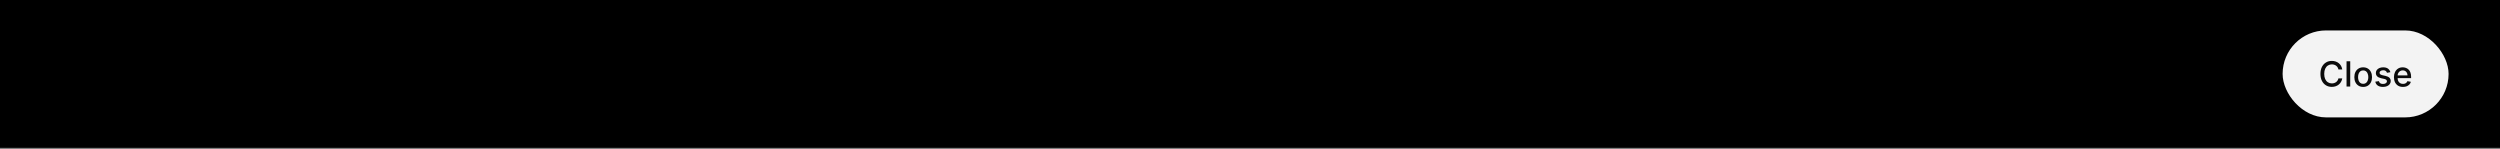 <svg width="1090" height="65" viewBox="0 0 1090 65" fill="none" xmlns="http://www.w3.org/2000/svg">
<rect x="0" y="0" width="1090" height="65" fill="#808080" stroke="none"/>
<rect width="1090" height="64.452" fill="black"/>
<rect x="995.218" y="13.27" width="72.365" height="37.913" rx="18.941" fill="white" fill-opacity="0.95"/>
<path d="M1021.22 30.288H1019.54C1019.48 29.929 1019.36 29.613 1019.18 29.34C1019.01 29.067 1018.79 28.836 1018.54 28.646C1018.28 28.455 1018 28.312 1017.68 28.215C1017.37 28.118 1017.04 28.069 1016.68 28.069C1016.05 28.069 1015.48 28.229 1014.98 28.549C1014.48 28.868 1014.08 29.337 1013.79 29.954C1013.51 30.572 1013.36 31.326 1013.36 32.216C1013.36 33.114 1013.51 33.871 1013.79 34.489C1014.08 35.106 1014.48 35.573 1014.98 35.889C1015.49 36.205 1016.05 36.363 1016.68 36.363C1017.03 36.363 1017.36 36.316 1017.67 36.223C1017.99 36.126 1018.27 35.984 1018.53 35.797C1018.78 35.611 1019 35.383 1019.17 35.113C1019.35 34.841 1019.48 34.528 1019.54 34.176L1021.22 34.182C1021.13 34.724 1020.96 35.223 1020.7 35.679C1020.45 36.131 1020.12 36.523 1019.72 36.853C1019.32 37.18 1018.86 37.433 1018.35 37.612C1017.83 37.792 1017.27 37.882 1016.67 37.882C1015.71 37.882 1014.86 37.655 1014.12 37.203C1013.37 36.747 1012.78 36.095 1012.35 35.248C1011.92 34.401 1011.71 33.39 1011.71 32.216C1011.71 31.038 1011.92 30.028 1012.35 29.184C1012.79 28.337 1013.37 27.687 1014.12 27.235C1014.87 26.779 1015.72 26.551 1016.67 26.551C1017.25 26.551 1017.8 26.635 1018.31 26.804C1018.82 26.969 1019.27 27.213 1019.68 27.536C1020.08 27.856 1020.42 28.247 1020.69 28.71C1020.95 29.17 1021.13 29.696 1021.22 30.288ZM1024.7 26.701V37.731H1023.09V26.701H1024.7ZM1030.35 37.898C1029.57 37.898 1028.89 37.72 1028.32 37.364C1027.74 37.009 1027.29 36.512 1026.97 35.873C1026.65 35.234 1026.49 34.487 1026.49 33.633C1026.49 32.774 1026.65 32.024 1026.97 31.381C1027.29 30.739 1027.74 30.24 1028.32 29.884C1028.89 29.529 1029.57 29.351 1030.35 29.351C1031.12 29.351 1031.8 29.529 1032.38 29.884C1032.96 30.24 1033.4 30.739 1033.72 31.381C1034.04 32.024 1034.2 32.774 1034.2 33.633C1034.2 34.487 1034.04 35.234 1033.72 35.873C1033.4 36.512 1032.96 37.009 1032.38 37.364C1031.8 37.72 1031.12 37.898 1030.35 37.898ZM1030.35 36.546C1030.85 36.546 1031.27 36.413 1031.6 36.147C1031.93 35.882 1032.18 35.528 1032.33 35.087C1032.5 34.645 1032.58 34.158 1032.58 33.627C1032.58 33.099 1032.5 32.615 1032.33 32.173C1032.18 31.728 1031.93 31.371 1031.6 31.101C1031.27 30.832 1030.85 30.697 1030.35 30.697C1029.85 30.697 1029.43 30.832 1029.09 31.101C1028.76 31.371 1028.52 31.728 1028.35 32.173C1028.2 32.615 1028.12 33.099 1028.12 33.627C1028.12 34.158 1028.2 34.645 1028.35 35.087C1028.52 35.528 1028.76 35.882 1029.09 36.147C1029.43 36.413 1029.85 36.546 1030.35 36.546ZM1042.2 31.478L1040.74 31.737C1040.68 31.55 1040.58 31.372 1040.45 31.204C1040.32 31.035 1040.14 30.897 1039.92 30.789C1039.7 30.681 1039.42 30.627 1039.09 30.627C1038.63 30.627 1038.25 30.73 1037.94 30.934C1037.64 31.135 1037.49 31.396 1037.49 31.715C1037.49 31.992 1037.59 32.214 1037.79 32.383C1038 32.552 1038.33 32.69 1038.78 32.798L1040.1 33.099C1040.86 33.275 1041.43 33.546 1041.8 33.913C1042.17 34.279 1042.36 34.754 1042.36 35.34C1042.36 35.835 1042.22 36.277 1041.93 36.664C1041.65 37.049 1041.25 37.35 1040.74 37.569C1040.23 37.788 1039.65 37.898 1038.98 37.898C1038.05 37.898 1037.3 37.7 1036.71 37.305C1036.13 36.907 1035.77 36.341 1035.63 35.609L1037.19 35.372C1037.29 35.778 1037.49 36.085 1037.79 36.293C1038.09 36.498 1038.48 36.6 1038.97 36.6C1039.5 36.6 1039.92 36.49 1040.23 36.271C1040.55 36.049 1040.71 35.778 1040.71 35.458C1040.71 35.2 1040.61 34.982 1040.42 34.806C1040.23 34.63 1039.93 34.498 1039.54 34.408L1038.14 34.101C1037.37 33.925 1036.8 33.645 1036.43 33.261C1036.06 32.877 1035.88 32.39 1035.88 31.801C1035.88 31.313 1036.01 30.886 1036.29 30.52C1036.56 30.154 1036.94 29.868 1037.42 29.663C1037.9 29.455 1038.45 29.351 1039.07 29.351C1039.96 29.351 1040.67 29.545 1041.18 29.933C1041.69 30.317 1042.03 30.832 1042.2 31.478ZM1047.7 37.898C1046.88 37.898 1046.18 37.724 1045.59 37.375C1045.01 37.023 1044.55 36.53 1044.23 35.894C1043.92 35.255 1043.76 34.507 1043.76 33.649C1043.76 32.801 1043.92 32.054 1044.23 31.408C1044.55 30.762 1045 30.258 1045.57 29.895C1046.14 29.532 1046.81 29.351 1047.58 29.351C1048.05 29.351 1048.5 29.428 1048.94 29.583C1049.38 29.737 1049.77 29.979 1050.12 30.31C1050.47 30.64 1050.74 31.069 1050.94 31.597C1051.14 32.121 1051.24 32.758 1051.24 33.509V34.079H1044.67V32.873H1049.67C1049.67 32.45 1049.58 32.074 1049.41 31.748C1049.24 31.417 1048.99 31.157 1048.68 30.967C1048.37 30.776 1048.01 30.681 1047.59 30.681C1047.14 30.681 1046.75 30.793 1046.41 31.015C1046.07 31.234 1045.82 31.521 1045.63 31.877C1045.45 32.229 1045.36 32.611 1045.36 33.024V33.966C1045.36 34.519 1045.46 34.99 1045.65 35.377C1045.85 35.765 1046.13 36.061 1046.48 36.266C1046.83 36.467 1047.24 36.568 1047.71 36.568C1048.02 36.568 1048.3 36.524 1048.55 36.438C1048.8 36.349 1049.02 36.216 1049.2 36.04C1049.38 35.864 1049.52 35.647 1049.62 35.388L1051.14 35.663C1051.02 36.111 1050.8 36.505 1050.49 36.842C1050.17 37.176 1049.78 37.436 1049.31 37.623C1048.84 37.806 1048.3 37.898 1047.7 37.898Z" fill="black" fill-opacity="0.95"/>
</svg>
